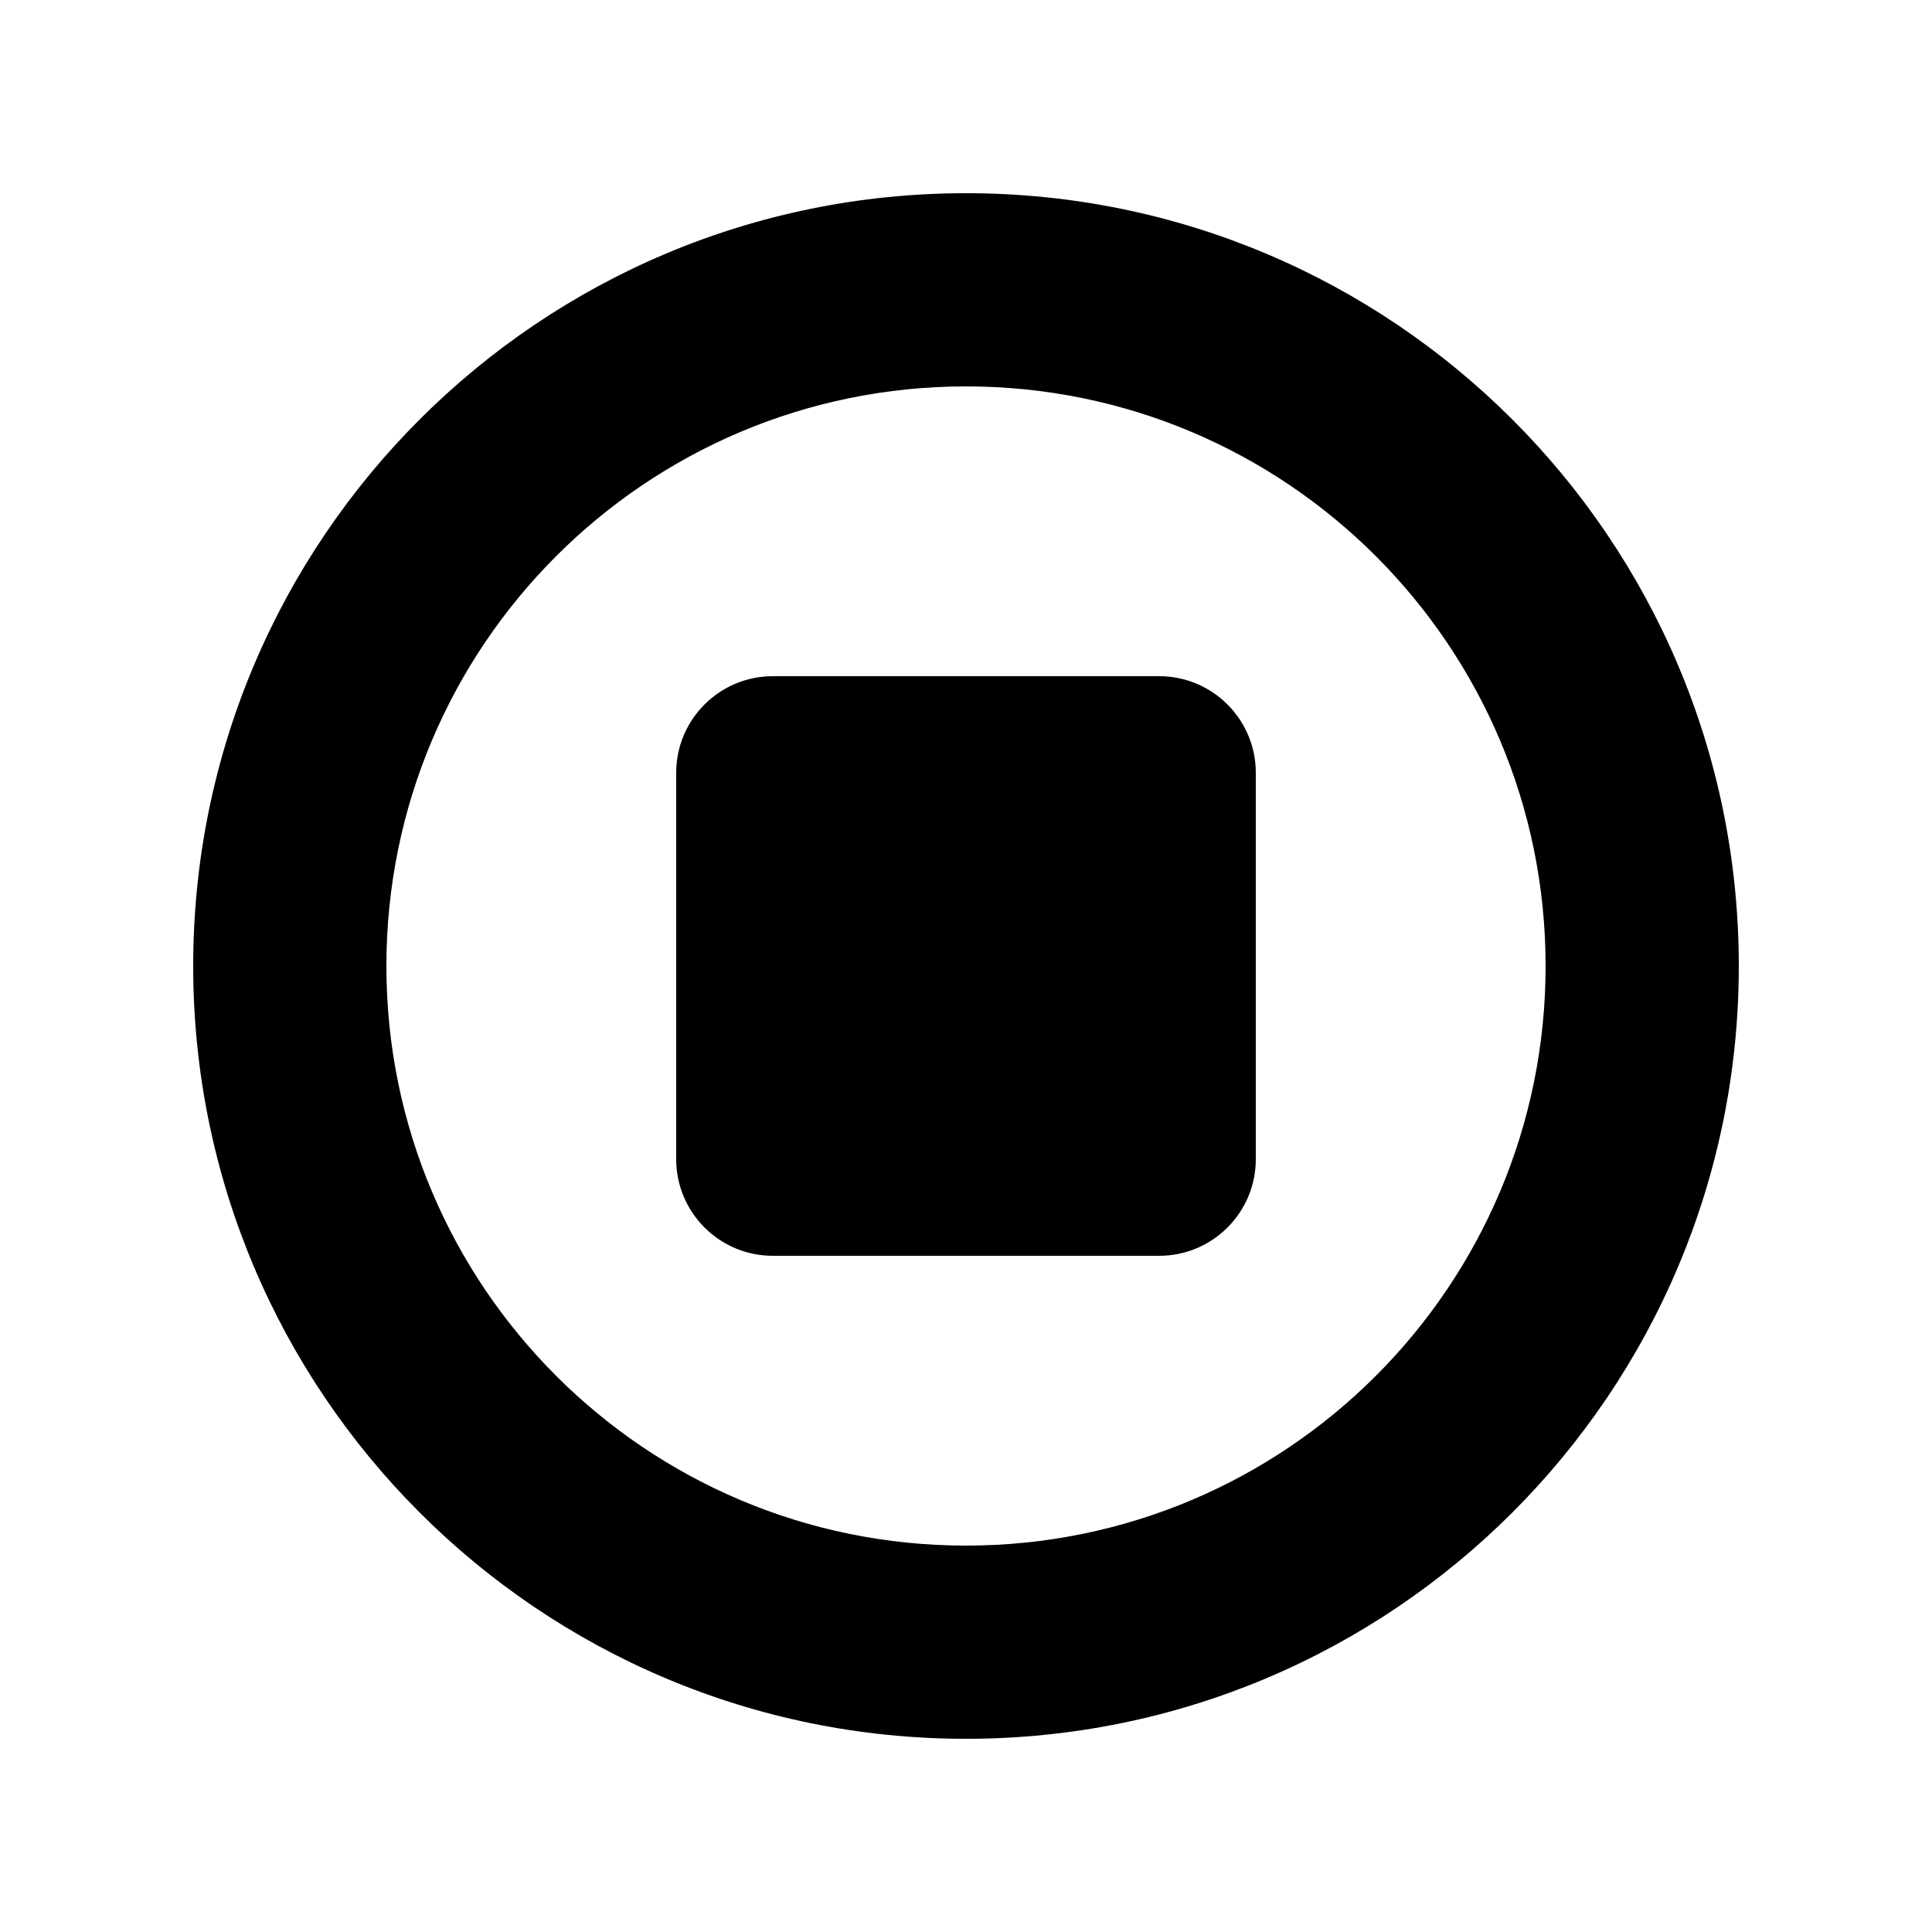 <?xml version="1.0" encoding="UTF-8"?>
<svg width="20px" height="20px" viewBox="0 0 20 20" version="1.1" xmlns="http://www.w3.org/2000/svg" xmlns:xlink="http://www.w3.org/1999/xlink">
    <!-- Generator: Sketch 63.1 (92452) - https://sketch.com -->
    <title>Icon/system/recording_none</title>
    <desc>Created with Sketch.</desc>
    <g id="Icon/system/recording_none" stroke="none" stroke-width="1" fill="none" fill-rule="evenodd">
        <path d="M10,2 C14.418,2 18,5.582 18,10 C18,14.418 14.418,18 10,18 C5.582,18 2,14.418 2,10 C2,5.582 5.582,2 10,2 Z M10,4 C6.686,4 4,6.686 4,10 C4,13.314 6.686,16 10,16 C13.314,16 16,13.314 16,10 C16,6.686 13.314,4 10,4 Z M12,7 C12.552,7 13,7.448 13,8 L13,12 C13,12.552 12.552,13 12,13 L8,13 C7.448,13 7,12.552 7,12 L7,8 C7,7.448 7.448,7 8,7 L12,7 Z" id="Combined-Shape" fill="#000000"></path>
    </g>
</svg>